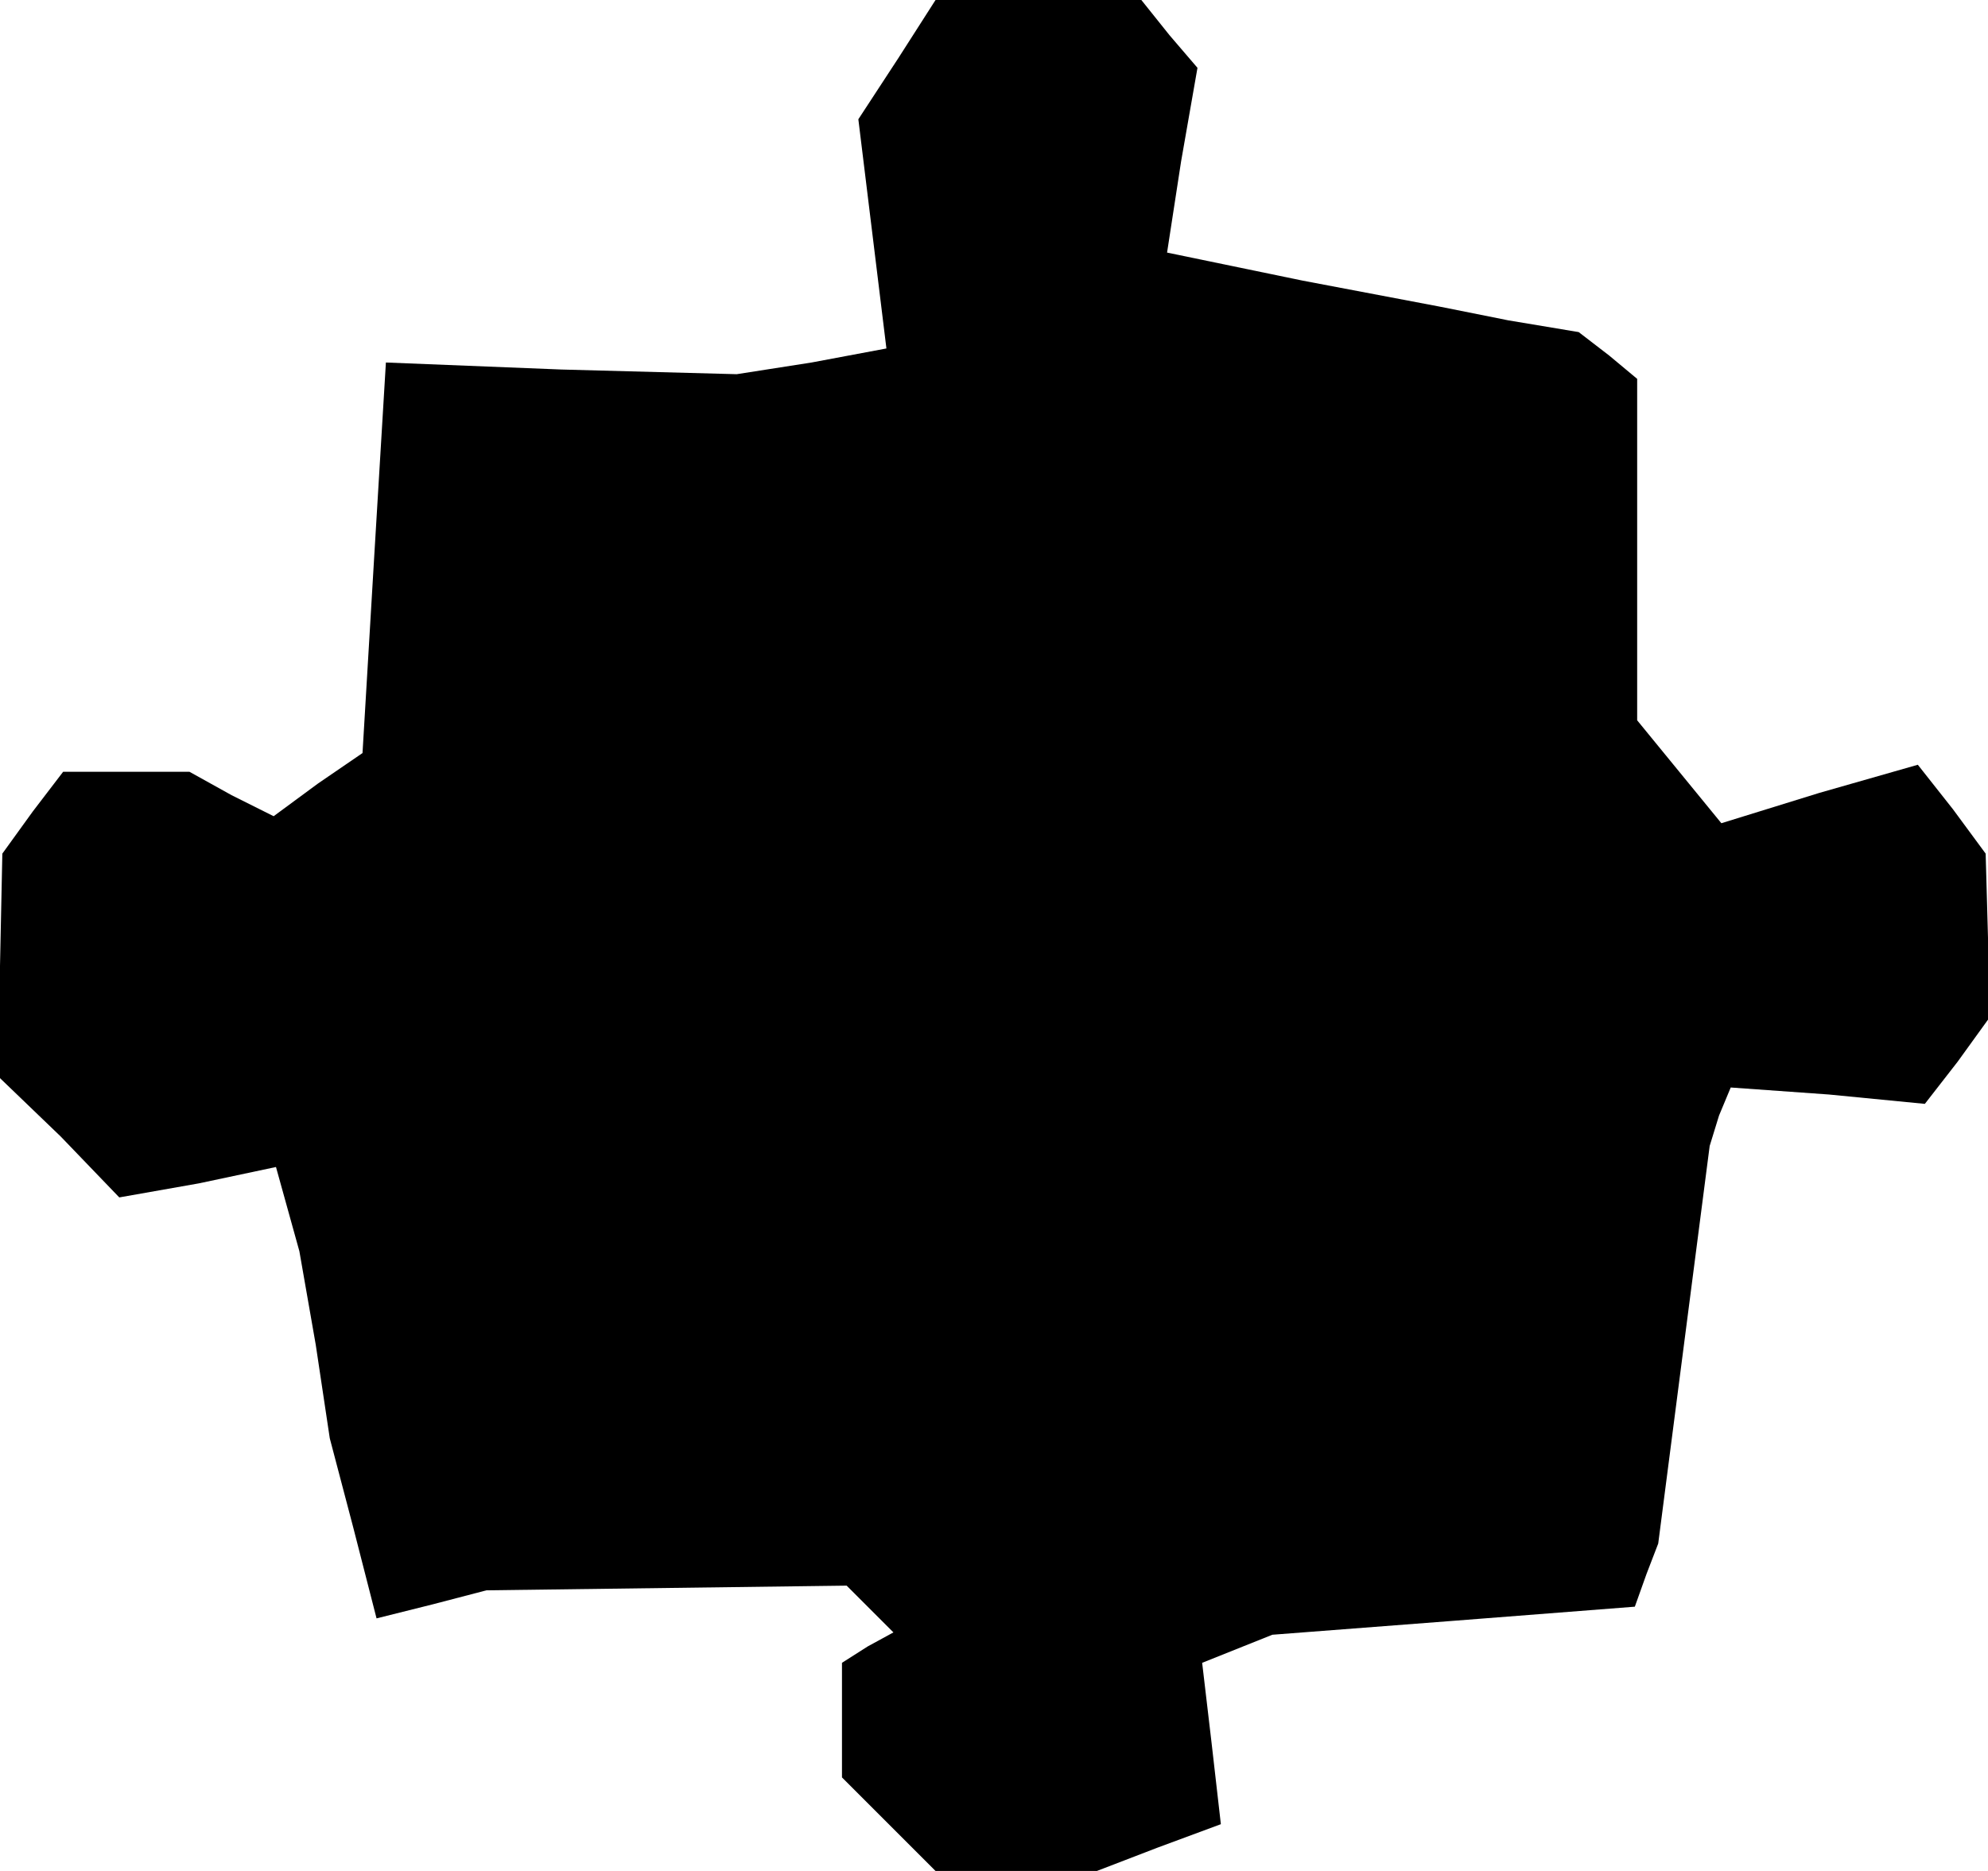 <?xml version="1.0" standalone="no"?>
<!DOCTYPE svg PUBLIC "-//W3C//DTD SVG 20010904//EN"
 "http://www.w3.org/TR/2001/REC-SVG-20010904/DTD/svg10.dtd">
<svg version="1.0" xmlns="http://www.w3.org/2000/svg"
 width="85pt" height="80pt" viewBox="0 0 85 80"
 preserveAspectRatio="xMidYMid meet">
<g transform="translate(0,80) scale(0.1,-0.1)"
fill="#000000" stroke="none">
<path d="M384 775 l-17 -26 6 -49 6 -49 -32 -6 -32 -5 -75 2 -75 3 -5 -83 -5
-84 -19 -13 -19 -14 -18 9 -18 10 -27 0 -27 0 -13 -17 -13 -18 -1 -48 0 -48
26 -25 25 -26 34 6 33 7 5 -18 5 -18 7 -40 6 -40 10 -38 10 -39 24 6 23 6 77
1 77 1 10 -10 10 -10 -11 -6 -11 -7 0 -25 0 -24 20 -20 20 -20 34 0 35 0 26
10 27 10 -4 35 -4 34 15 6 15 6 78 6 77 6 5 14 5 13 11 85 11 85 4 13 5 12 42
-3 41 -4 14 18 13 18 0 35 -1 36 -14 19 -15 19 -42 -12 -42 -13 -18 22 -18 22
0 73 0 73 -12 10 -13 10 -30 5 -30 6 -58 11 -58 12 6 39 7 40 -12 14 -12 15
-44 0 -44 0 -16 -25z"/>
</g>
</svg>
